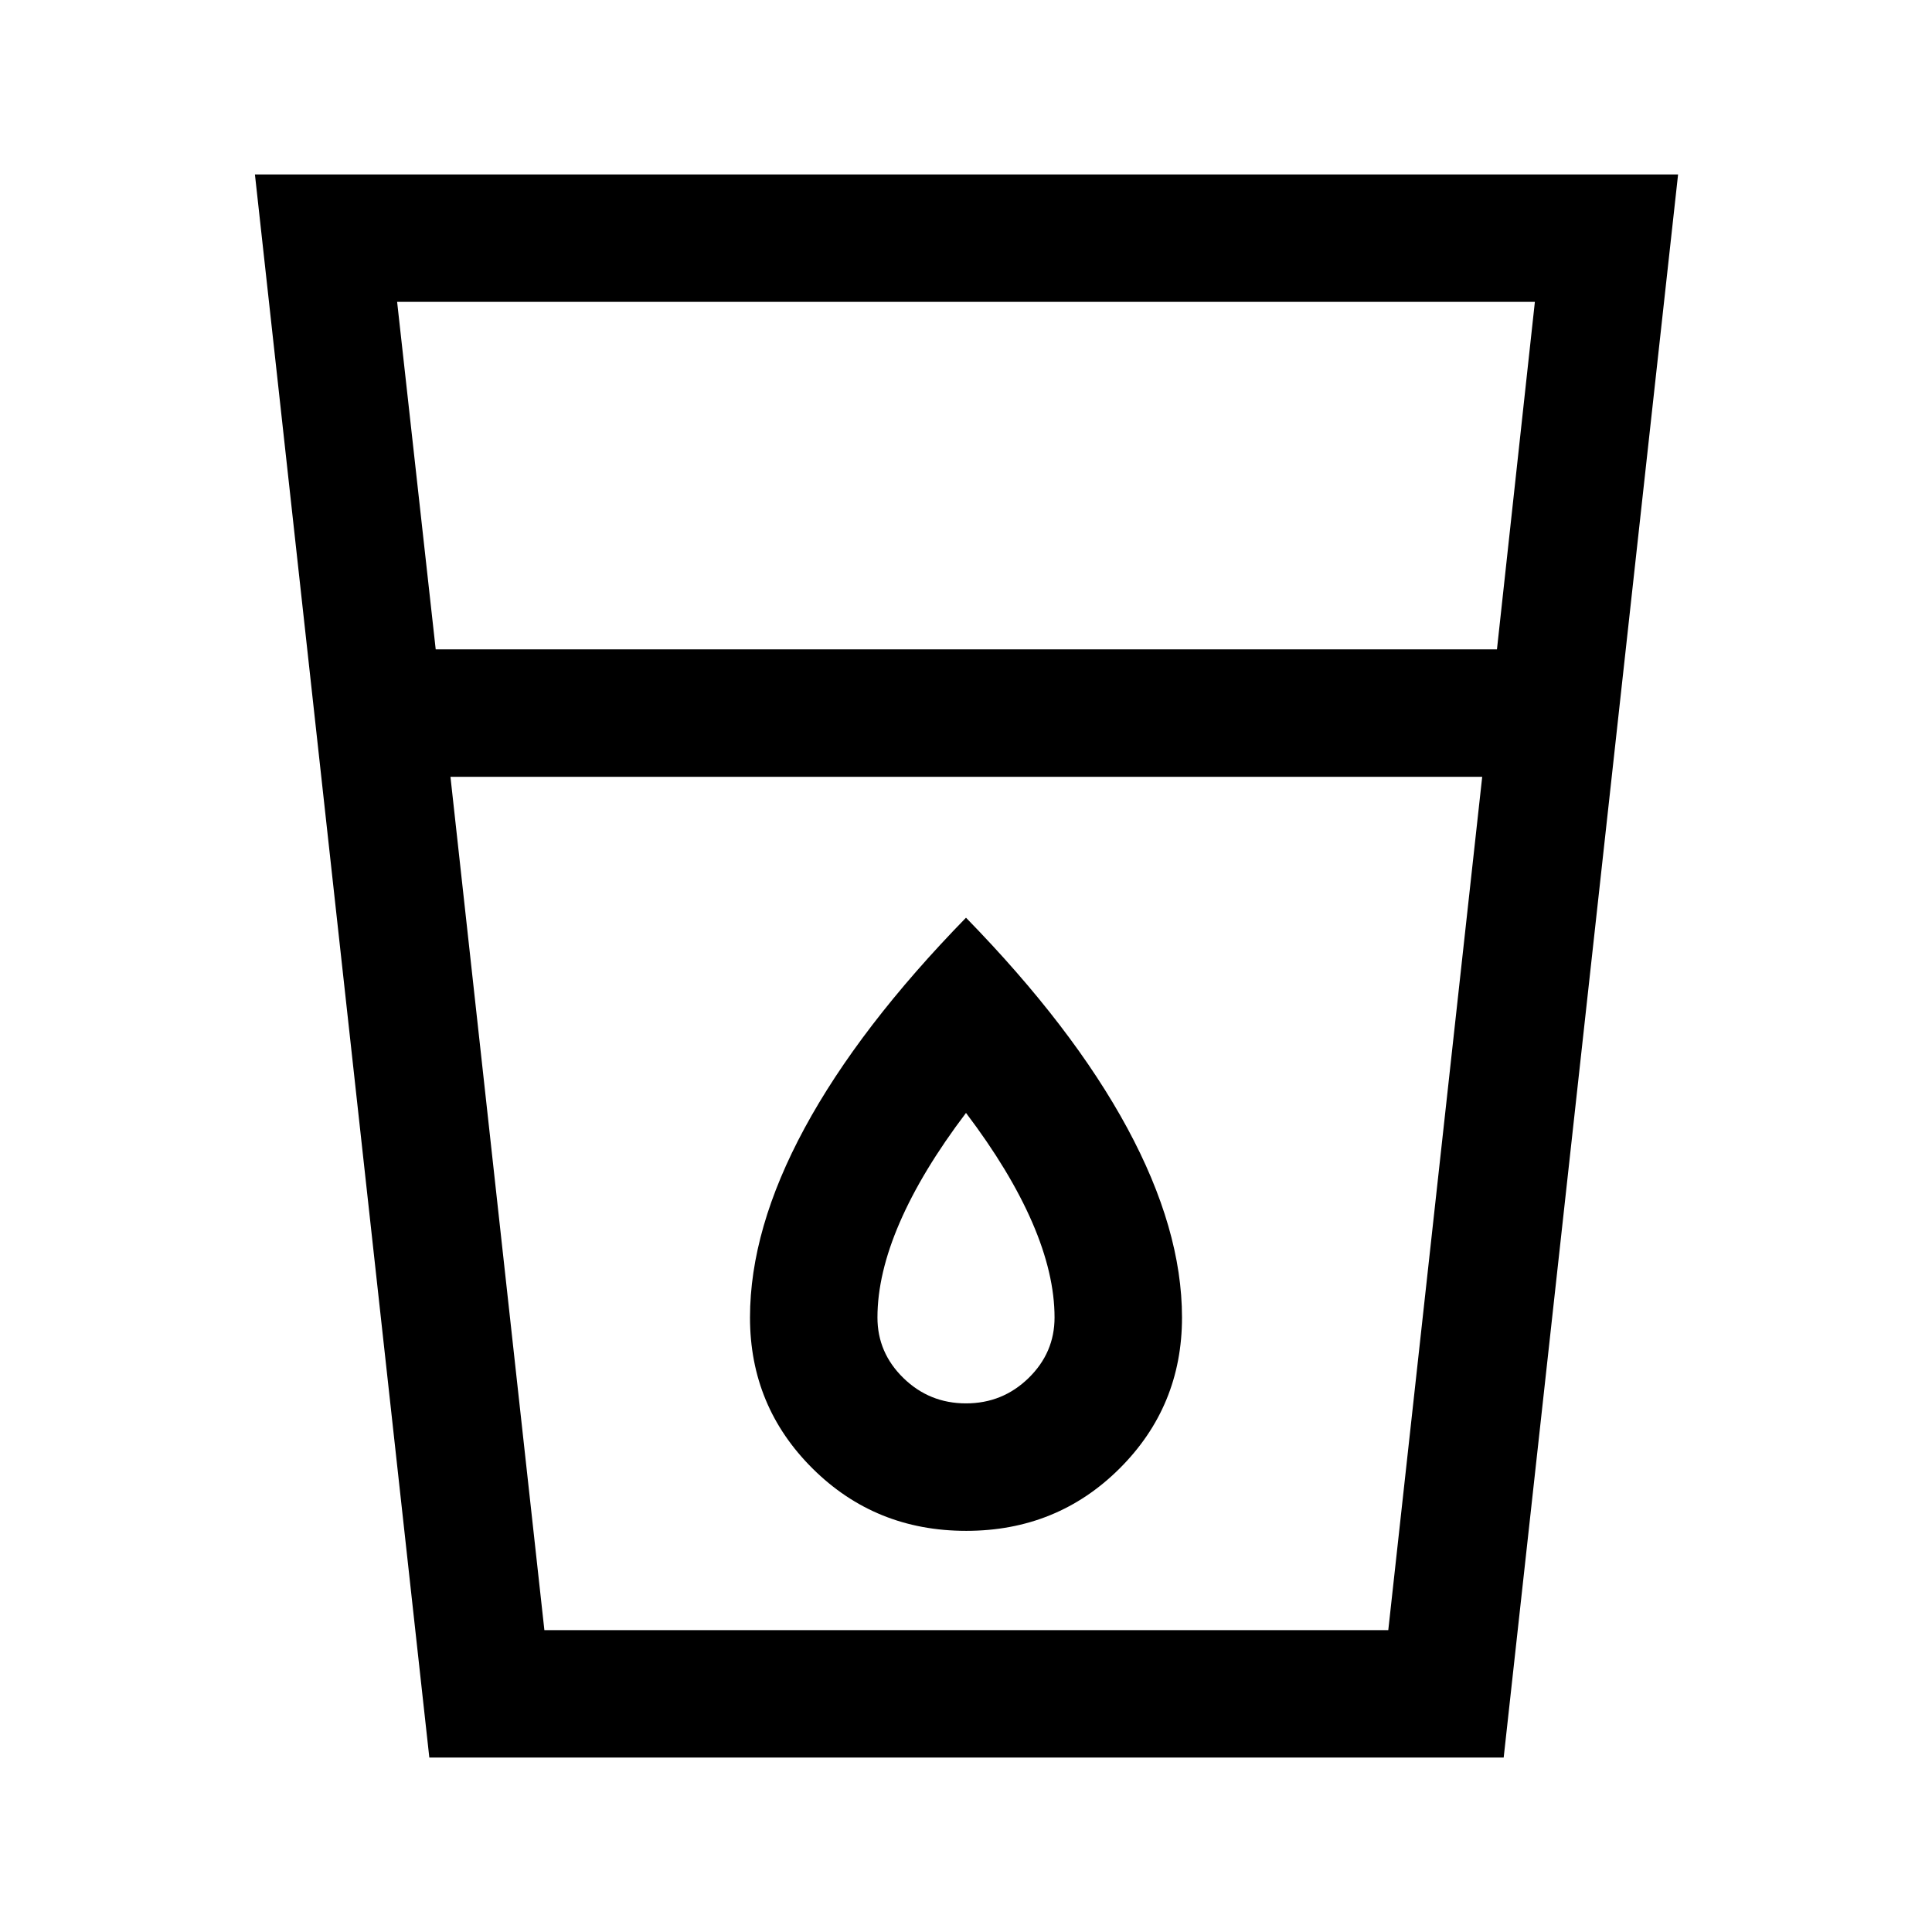 <svg xmlns="http://www.w3.org/2000/svg" height="40" viewBox="0 -960 960 960" width="40"><path d="m213.33-86.67-86.66-786.66h707.16L747.17-86.67H213.33ZM223.83-574l46.67 424h419.33l46.67-424H223.83Zm-7.33-63.33h527.33L762.67-810H197.33l19.17 172.67ZM480-262.67q-18.17 0-31.08-12.58Q436-287.83 436-305.34q0-21.66 11.08-47.24Q458.17-378.17 480-407q21.83 28.83 32.92 54.42Q524-327 524-305.34q0 17.51-12.92 30.09-12.91 12.58-31.08 12.58Zm.07 63.34q45.1 0 76.18-30.92 31.08-30.92 31.08-75.11 0-43.81-27.16-94.06Q533-449.67 480-504q-53 54.33-80.17 104.5-27.16 50.17-27.16 94.17 0 44.16 31.15 75.08 31.16 30.92 76.25 30.92ZM270.5-150h419.33H270.5Z"/></svg>